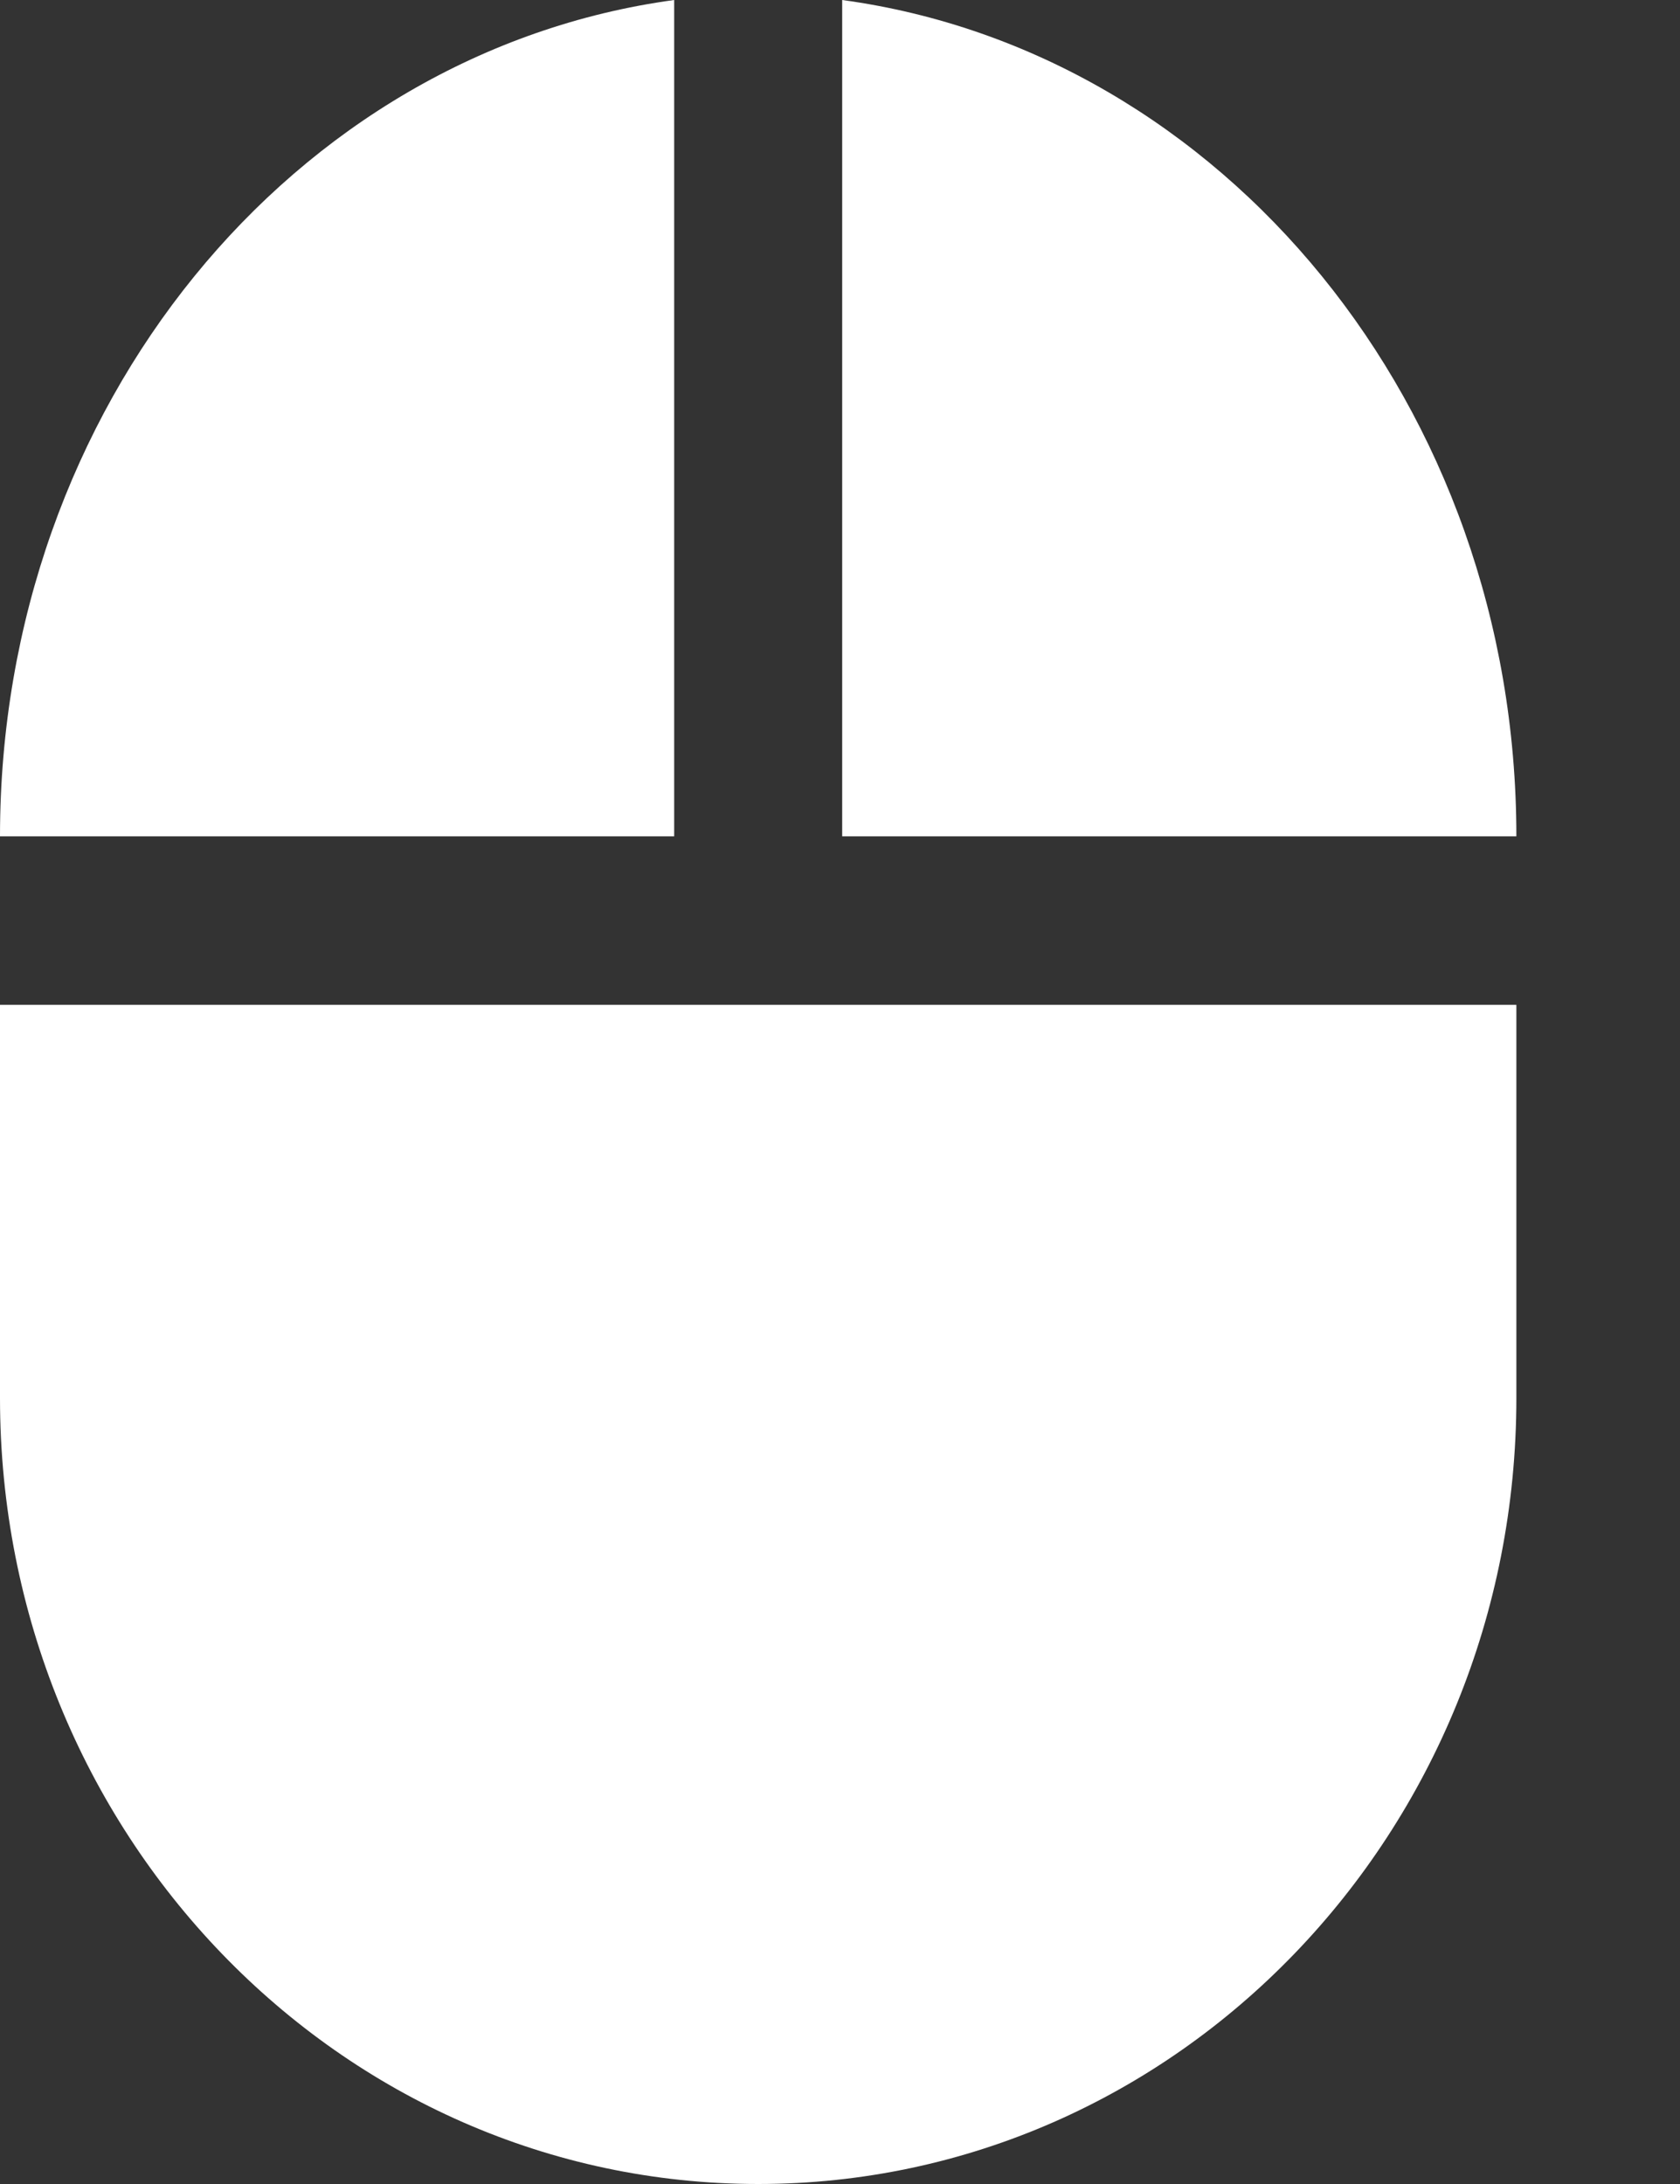 <?xml version="1.0" encoding="UTF-8" standalone="no"?>
<svg width="10px" height="13px" viewBox="0 0 10 13" version="1.1" xmlns="http://www.w3.org/2000/svg" xmlns:xlink="http://www.w3.org/1999/xlink">
    <rect x="0" y="0" width="10" height="13" fill="#333333" stroke="none"/>
    <!-- Generator: sketchtool 39.1 (31720) - http://www.bohemiancoding.com/sketch -->
    <title>EDFD66E4-3CE9-4812-87F4-3CE9765E6AF4</title>
    <desc>Created with sketchtool.</desc>
    <defs></defs>
    <g id="Page-1" stroke="none" stroke-width="1" fill="none" fill-rule="evenodd">
        <g id="Full-View" transform="translate(-1422, -610)" fill="#FFFFFF">
            <g id="Right-Panel" transform="translate(1197, 72)">
                <g id="Position,-border-&amp;-Spacings" transform="translate(13, 535)">
                    <g id="heading" transform="translate(1, 0)">
                        <path d="M216.013,3 L216.013,7.978 L220.026,7.978 C220.026,5.417 218.277,3.308 216.013,3 L216.013,3 Z M211,11.321 C211,13.906 213.019,16 215.513,16 C218.006,16 220.026,13.906 220.026,11.321 L220.026,8.981 L211,8.981 L211,11.321 L211,11.321 Z M215.013,3 C212.748,3.308 211,5.417 211,7.978 L215.013,7.978 L215.013,3 L215.013,3 Z" id="mouse-state"></path>
                    </g>
                </g>
            </g>
        </g>
    </g>
</svg>